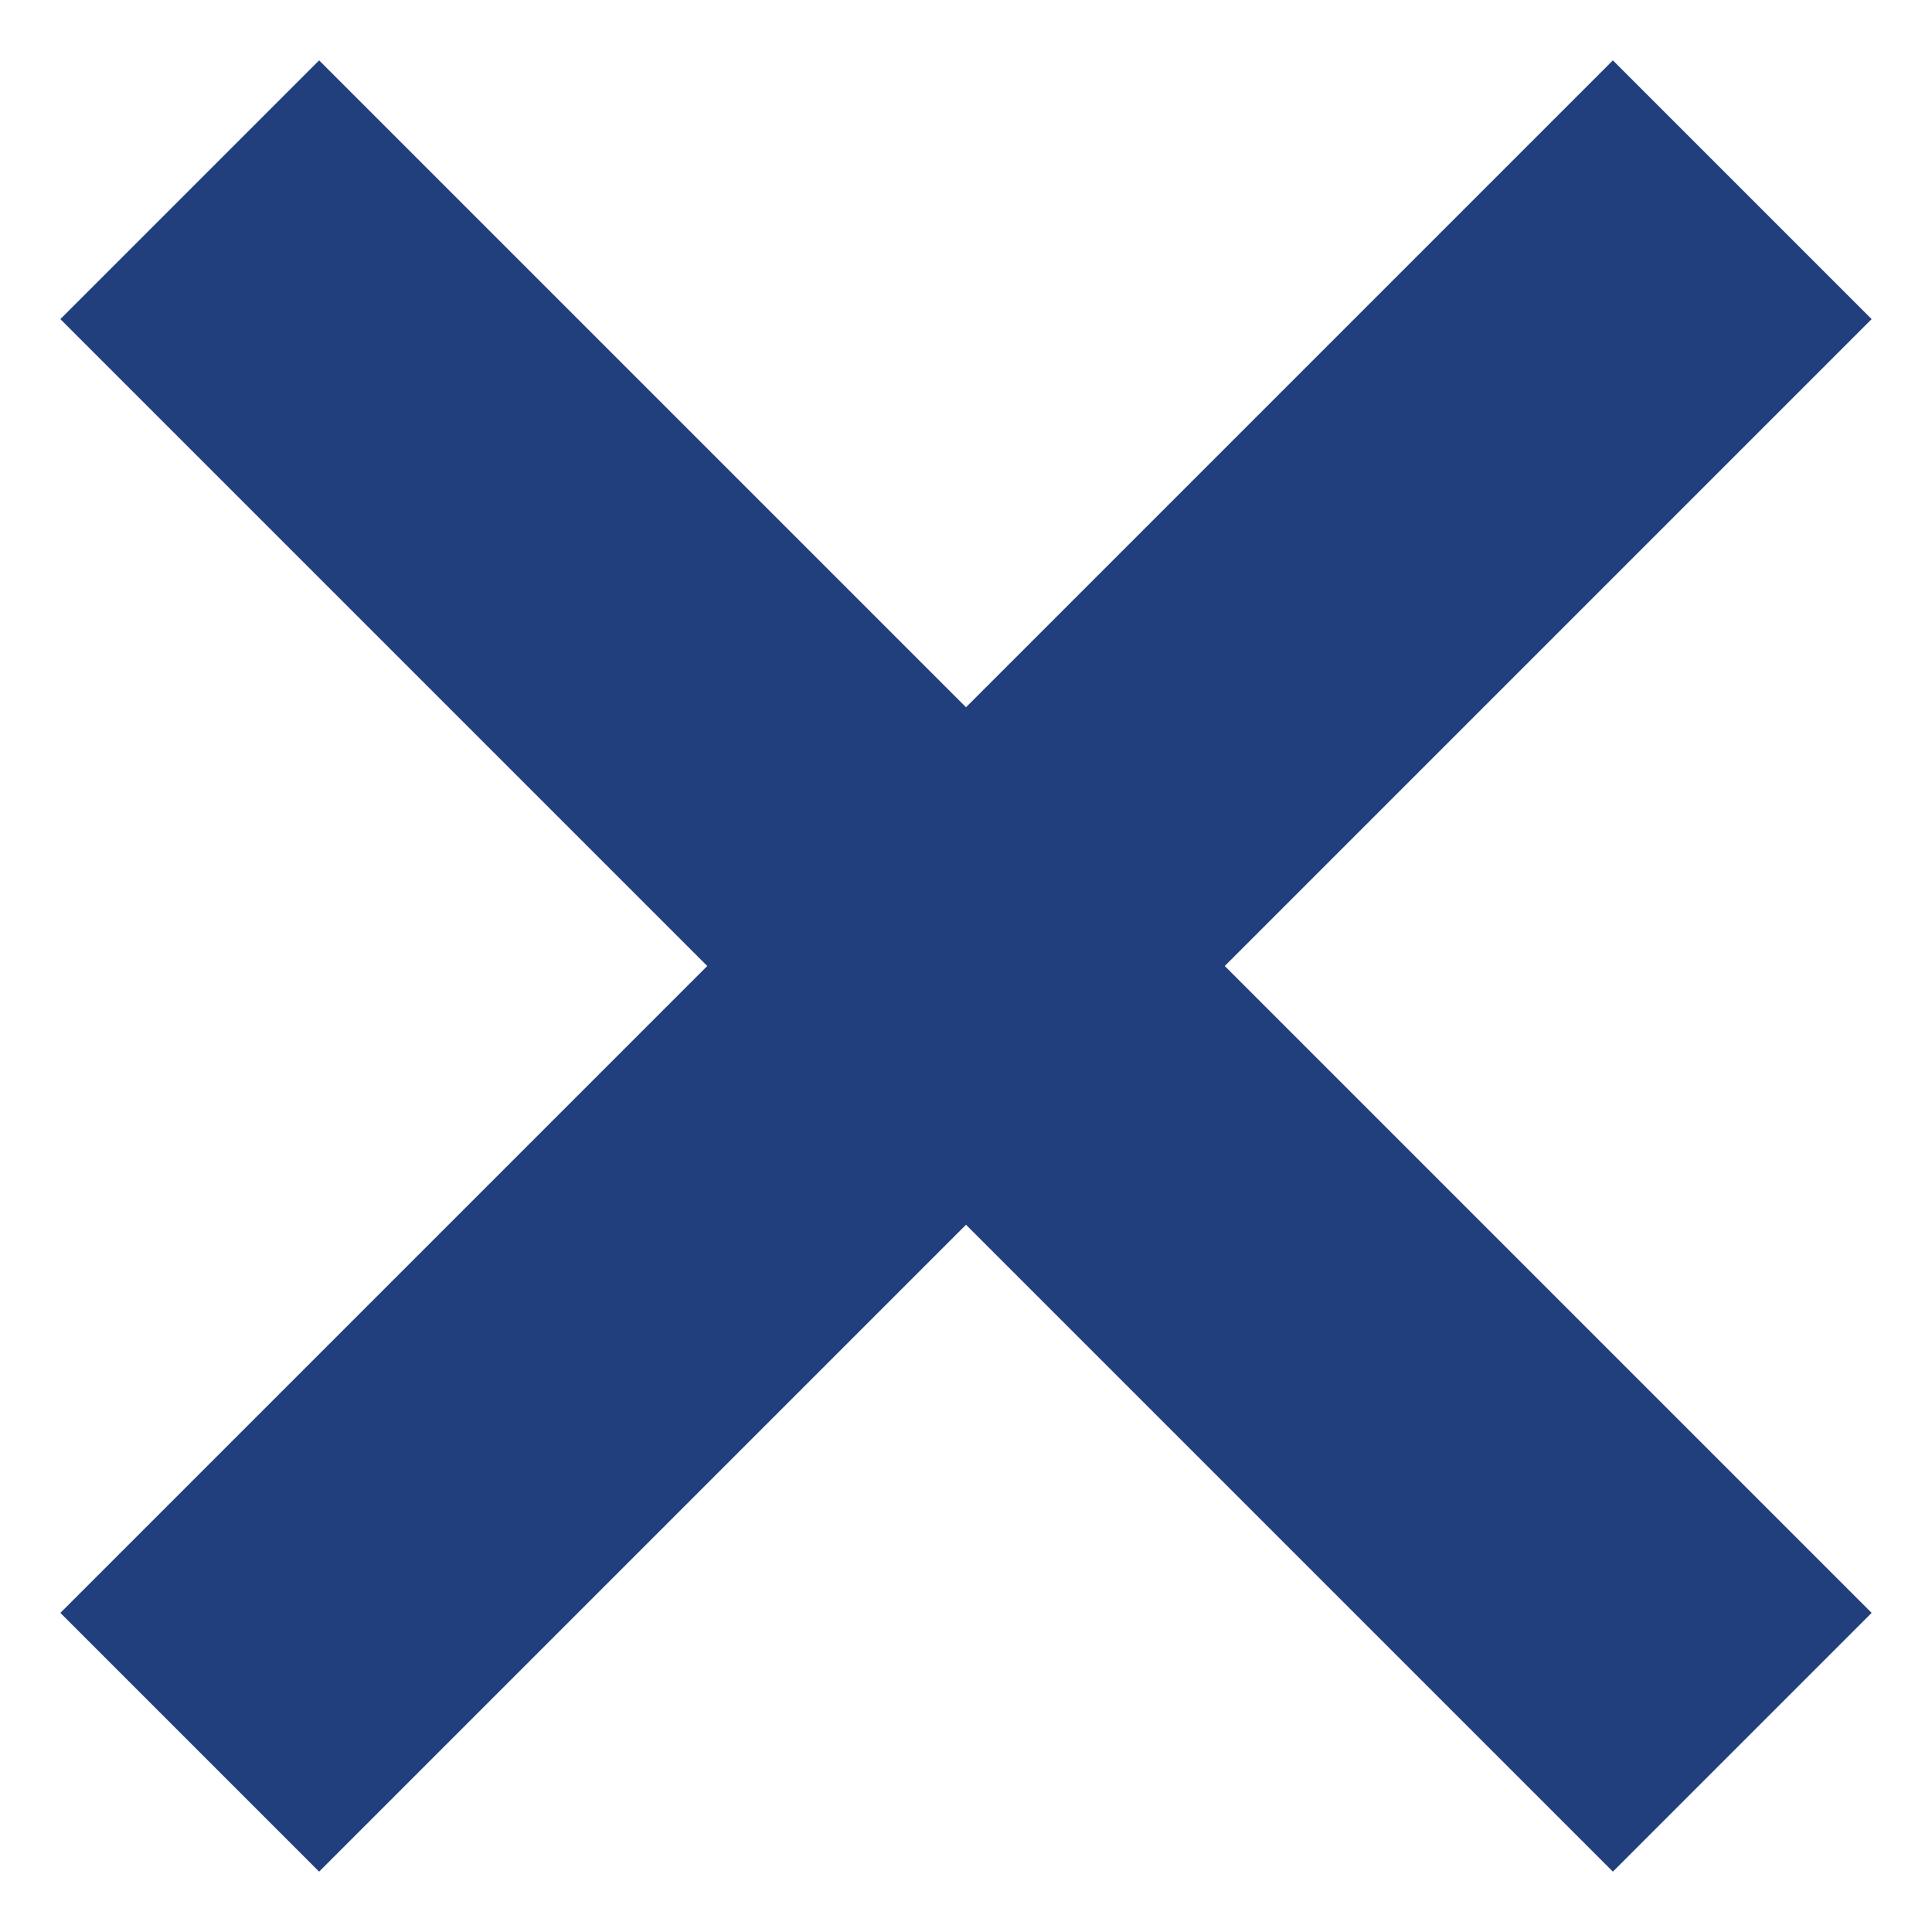 <svg width="64" height="64" viewBox="0 0 64 64" fill="none" xmlns="http://www.w3.org/2000/svg">
<path d="M62 10.571L53.429 2L32 23.429L10.571 2L2 10.571L23.429 32L2 53.429L10.571 62L32 40.571L53.429 62L62 53.429L40.571 32L62 10.571Z" fill="#213F7D"/>
</svg>